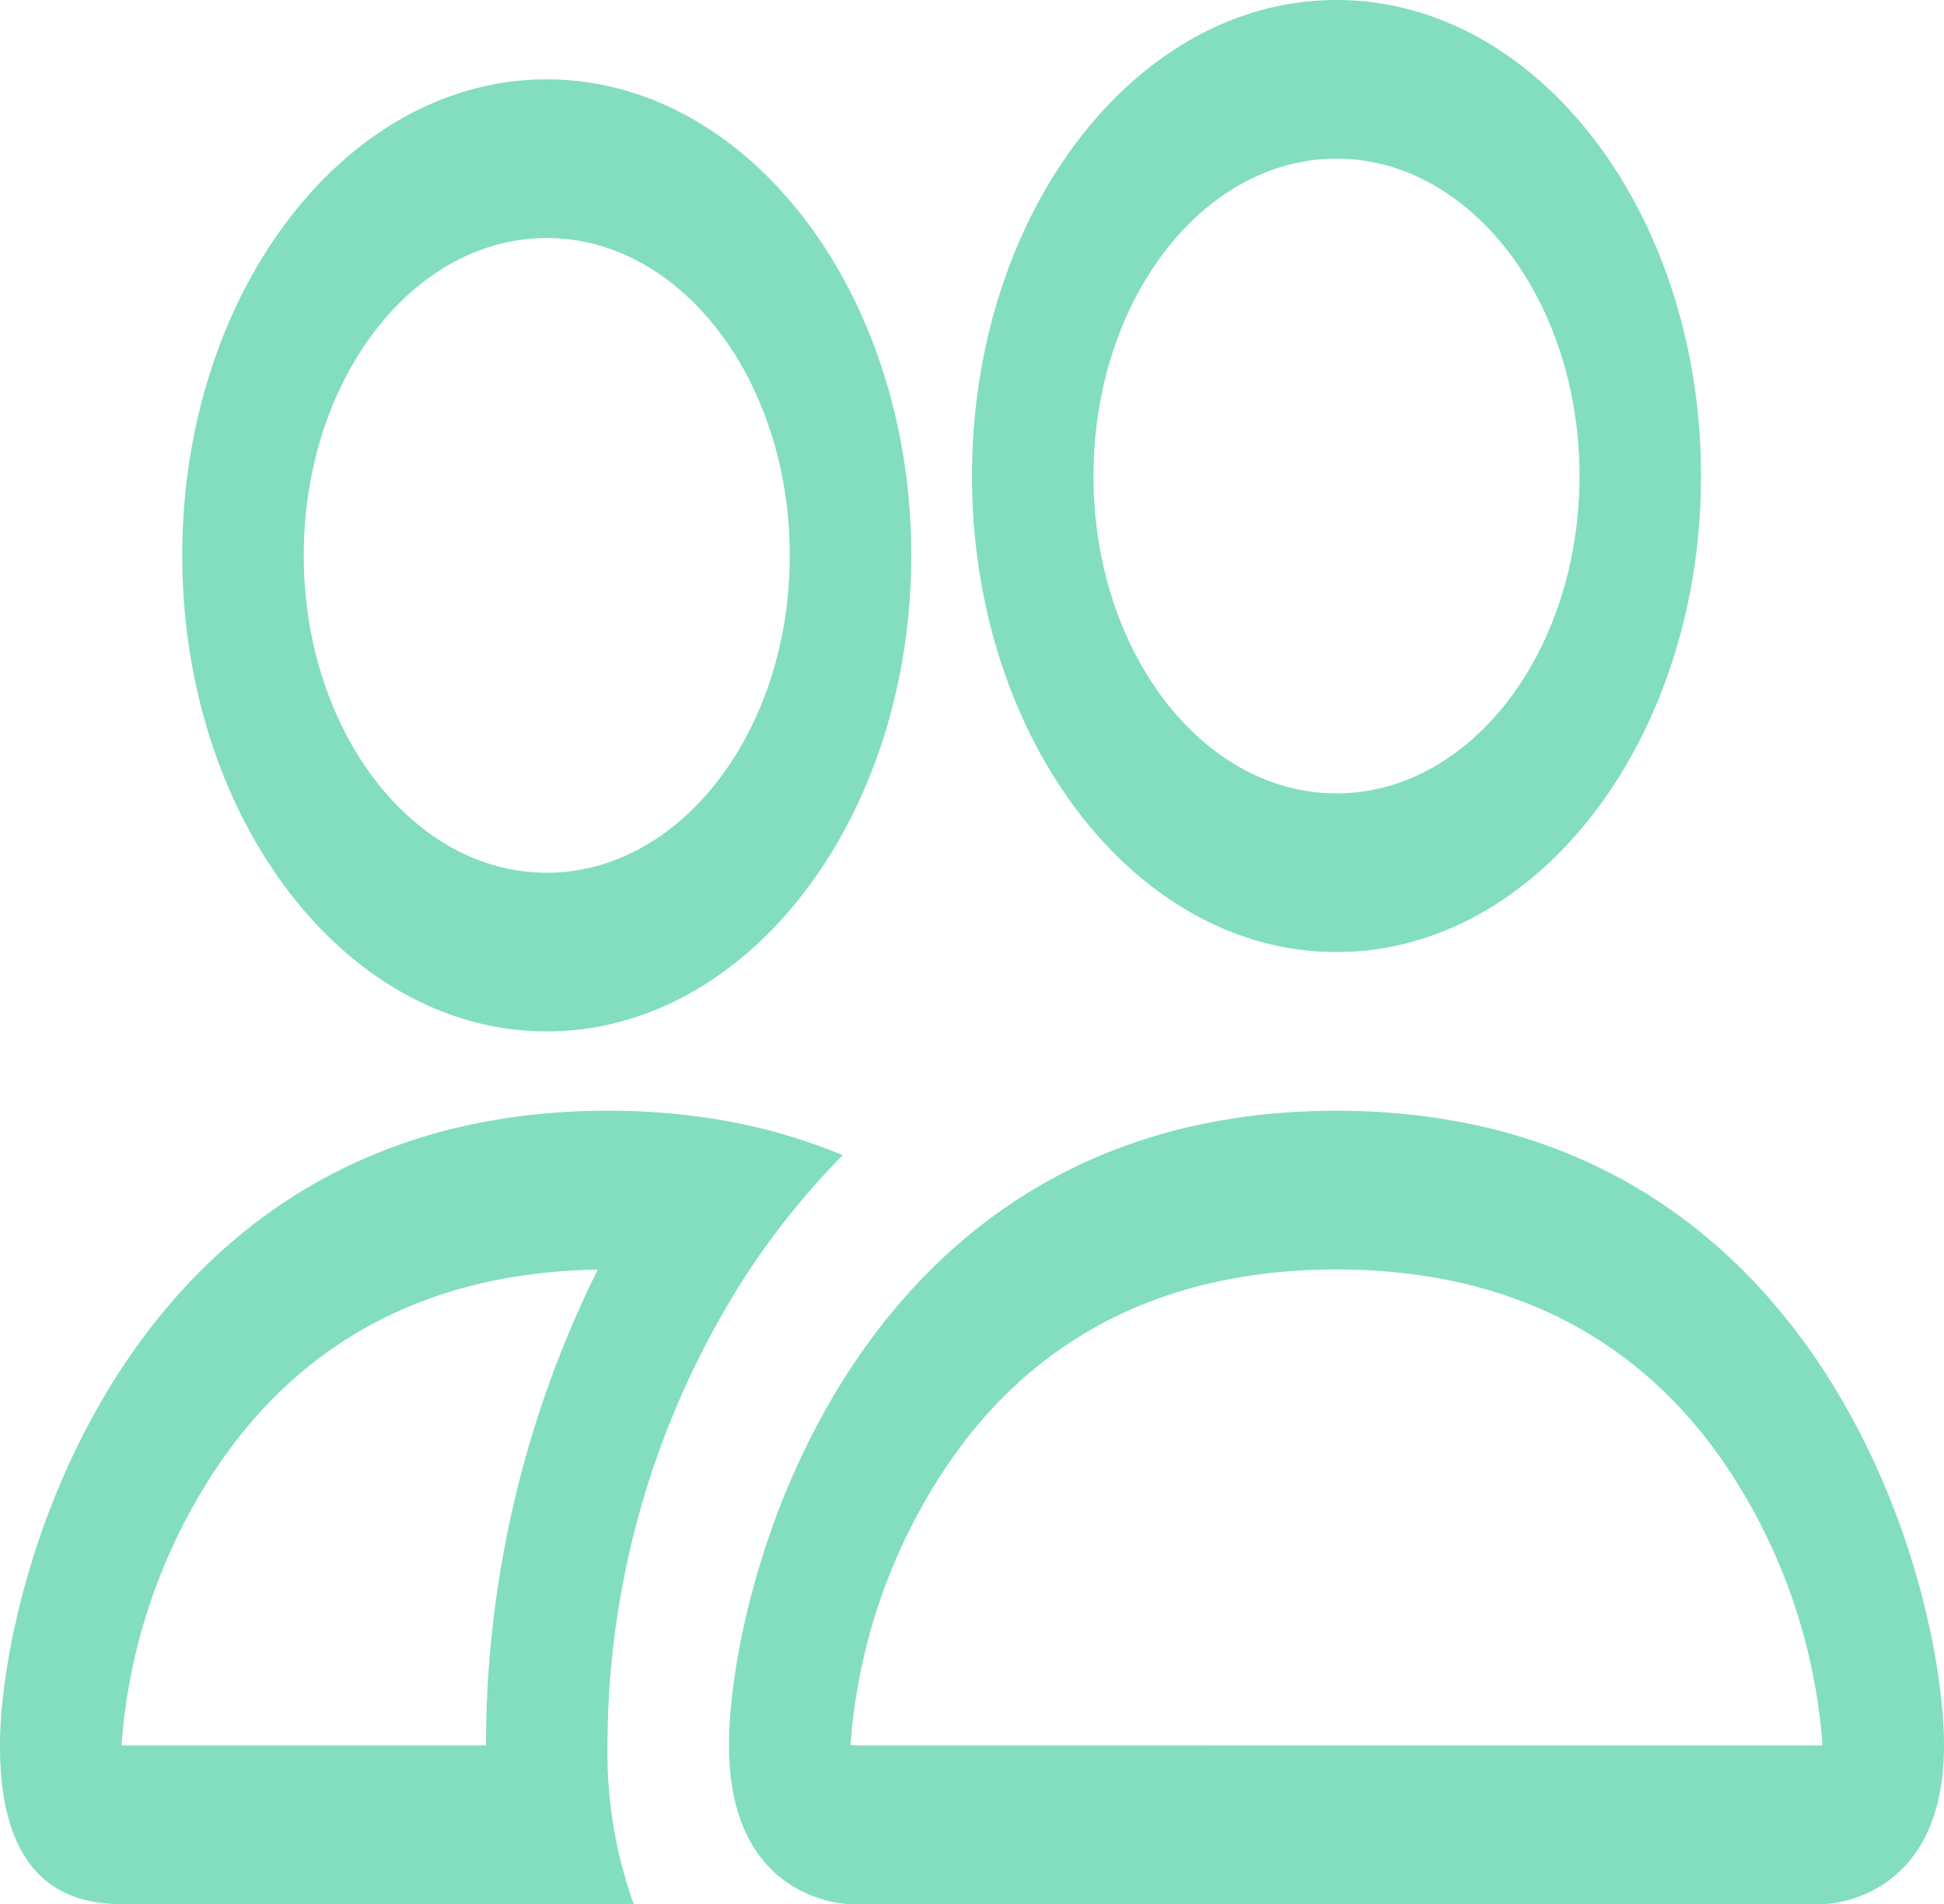 <svg xmlns="http://www.w3.org/2000/svg" width="82" height="80.333" viewBox="0 0 82 80.333">
  <path id="people" d="M76.875,82.334S82,82.334,82,75.639,76.875,48.861,56.375,48.861,30.75,68.945,30.75,75.639s5.125,6.694,5.125,6.694ZM35.988,75.639a1.06,1.06,0,0,1-.113-.027A24.242,24.242,0,0,1,39.77,64.1c2.829-4.331,7.8-8.542,16.6-8.542S70.146,59.773,72.98,64.1a24.322,24.322,0,0,1,3.895,11.514l-.041.013-.072.013ZM56.375,35.472c5.661,0,10.25-5.994,10.25-13.389S62.036,8.694,56.375,8.694s-10.25,5.994-10.25,13.389S50.714,35.472,56.375,35.472ZM71.75,22.083c0,11.092-6.884,20.083-15.375,20.083S41,33.175,41,22.083,47.884,2,56.375,2,71.75,10.992,71.75,22.083Zm-36.2,28.652a24.065,24.065,0,0,0-6.3-1.654,28.916,28.916,0,0,0-3.618-.221C5.125,48.861,0,68.945,0,75.639q0,6.7,5.125,6.694H26.732a18.931,18.931,0,0,1-1.107-6.694A36.736,36.736,0,0,1,31.211,56.2a32.219,32.219,0,0,1,4.336-5.463Zm-10.332,4.82A45.129,45.129,0,0,0,20.5,75.639H5.125A24.25,24.25,0,0,1,9.02,64.1c2.793-4.258,7.646-8.408,16.2-8.535ZM7.688,25.431c0-11.092,6.884-20.083,15.375-20.083s15.375,8.992,15.375,20.083S31.554,45.514,23.063,45.514,7.688,36.522,7.688,25.431ZM23.063,12.042c-5.661,0-10.25,5.994-10.25,13.389S17.4,38.82,23.063,38.82s10.25-5.994,10.25-13.389S28.723,12.042,23.063,12.042Z" transform="translate(0 -2)" fill="#82debe"/>
</svg>
